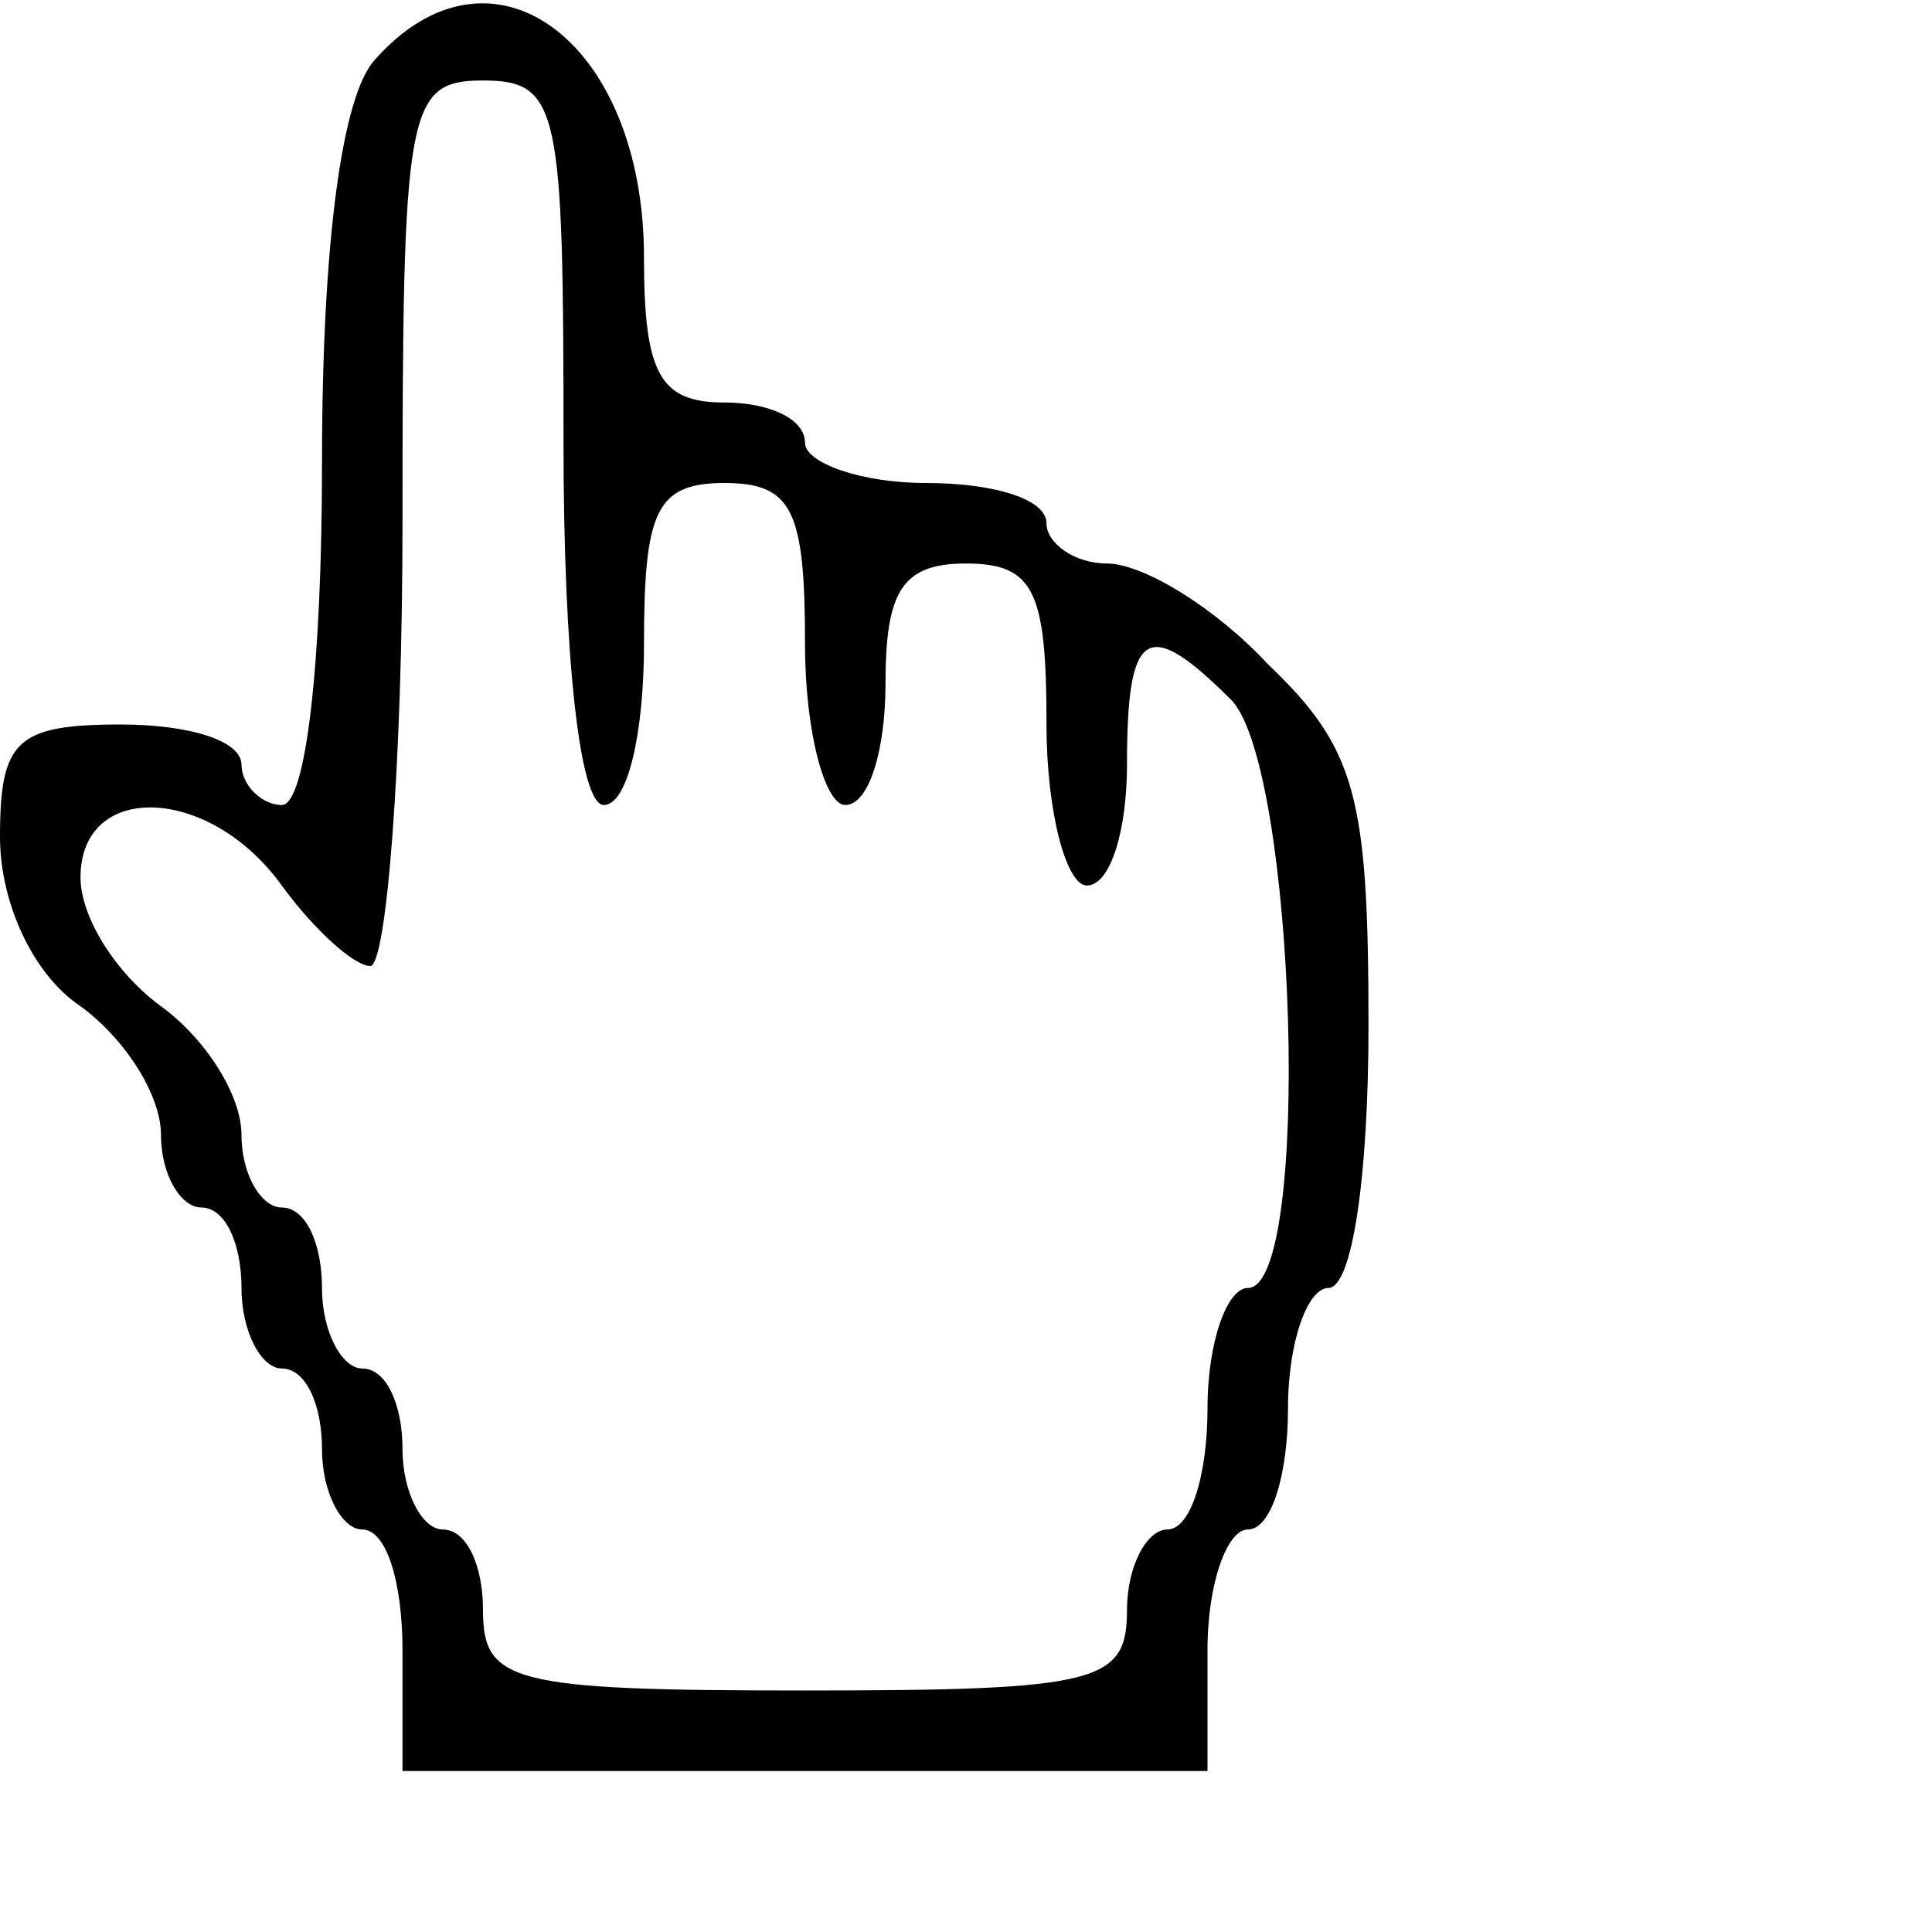 <?xml version="1.0" standalone="no"?>
<!DOCTYPE svg PUBLIC "-//W3C//DTD SVG 20010904//EN"
 "http://www.w3.org/TR/2001/REC-SVG-20010904/DTD/svg10.dtd">
<svg version="1.0" xmlns="http://www.w3.org/2000/svg"
 width="48pt" height="48pt" viewBox="0 0 48 48"
 preserveAspectRatio="xMidYMid meet">

<g transform="translate(0,48) scale(0.1,-0.1)"
fill="#000000" stroke="none">
<path d="M93 465 c-8 -9 -13 -45 -13 -100 0 -50 -4 -85 -10 -85 -5 0 -10 5
-10 10 0 6 -13 10 -30 10 -26 0 -30 -4 -30 -28 0 -16 8 -34 20 -42 11 -8 20
-22 20 -32 0 -10 5 -18 10 -18 6 0 10 -9 10 -20 0 -11 5 -20 10 -20 6 0 10 -9
10 -20 0 -11 5 -20 10 -20 6 0 10 -13 10 -30 l0 -30 100 0 100 0 0 30 c0 17 5
30 10 30 6 0 10 14 10 30 0 17 5 30 10 30 6 0 10 28 10 65 0 57 -3 69 -25 90
-13 14 -31 25 -40 25 -8 0 -15 5 -15 10 0 6 -13 10 -30 10 -16 0 -30 5 -30 10
0 6 -9 10 -20 10 -16 0 -20 7 -20 36 0 54 -38 82 -67 49z m47 -95 c0 -53 4
-90 10 -90 6 0 10 18 10 40 0 33 3 40 20 40 17 0 20 -7 20 -40 0 -22 5 -40 10
-40 6 0 10 14 10 30 0 23 4 30 20 30 17 0 20 -7 20 -40 0 -22 5 -40 10 -40 6
0 10 14 10 30 0 34 5 37 26 16 16 -17 20 -146 4 -146 -5 0 -10 -13 -10 -30 0
-16 -4 -30 -10 -30 -5 0 -10 -9 -10 -20 0 -18 -7 -20 -80 -20 -73 0 -80 2 -80
20 0 11 -4 20 -10 20 -5 0 -10 9 -10 20 0 11 -4 20 -10 20 -5 0 -10 9 -10 20
0 11 -4 20 -10 20 -5 0 -10 8 -10 18 0 10 -9 24 -20 32 -11 8 -20 22 -20 32 0
24 32 23 50 -2 8 -11 18 -20 22 -20 4 0 8 50 8 110 0 103 1 110 20 110 19 0
20 -7 20 -90z"/>
</g>
</svg>
